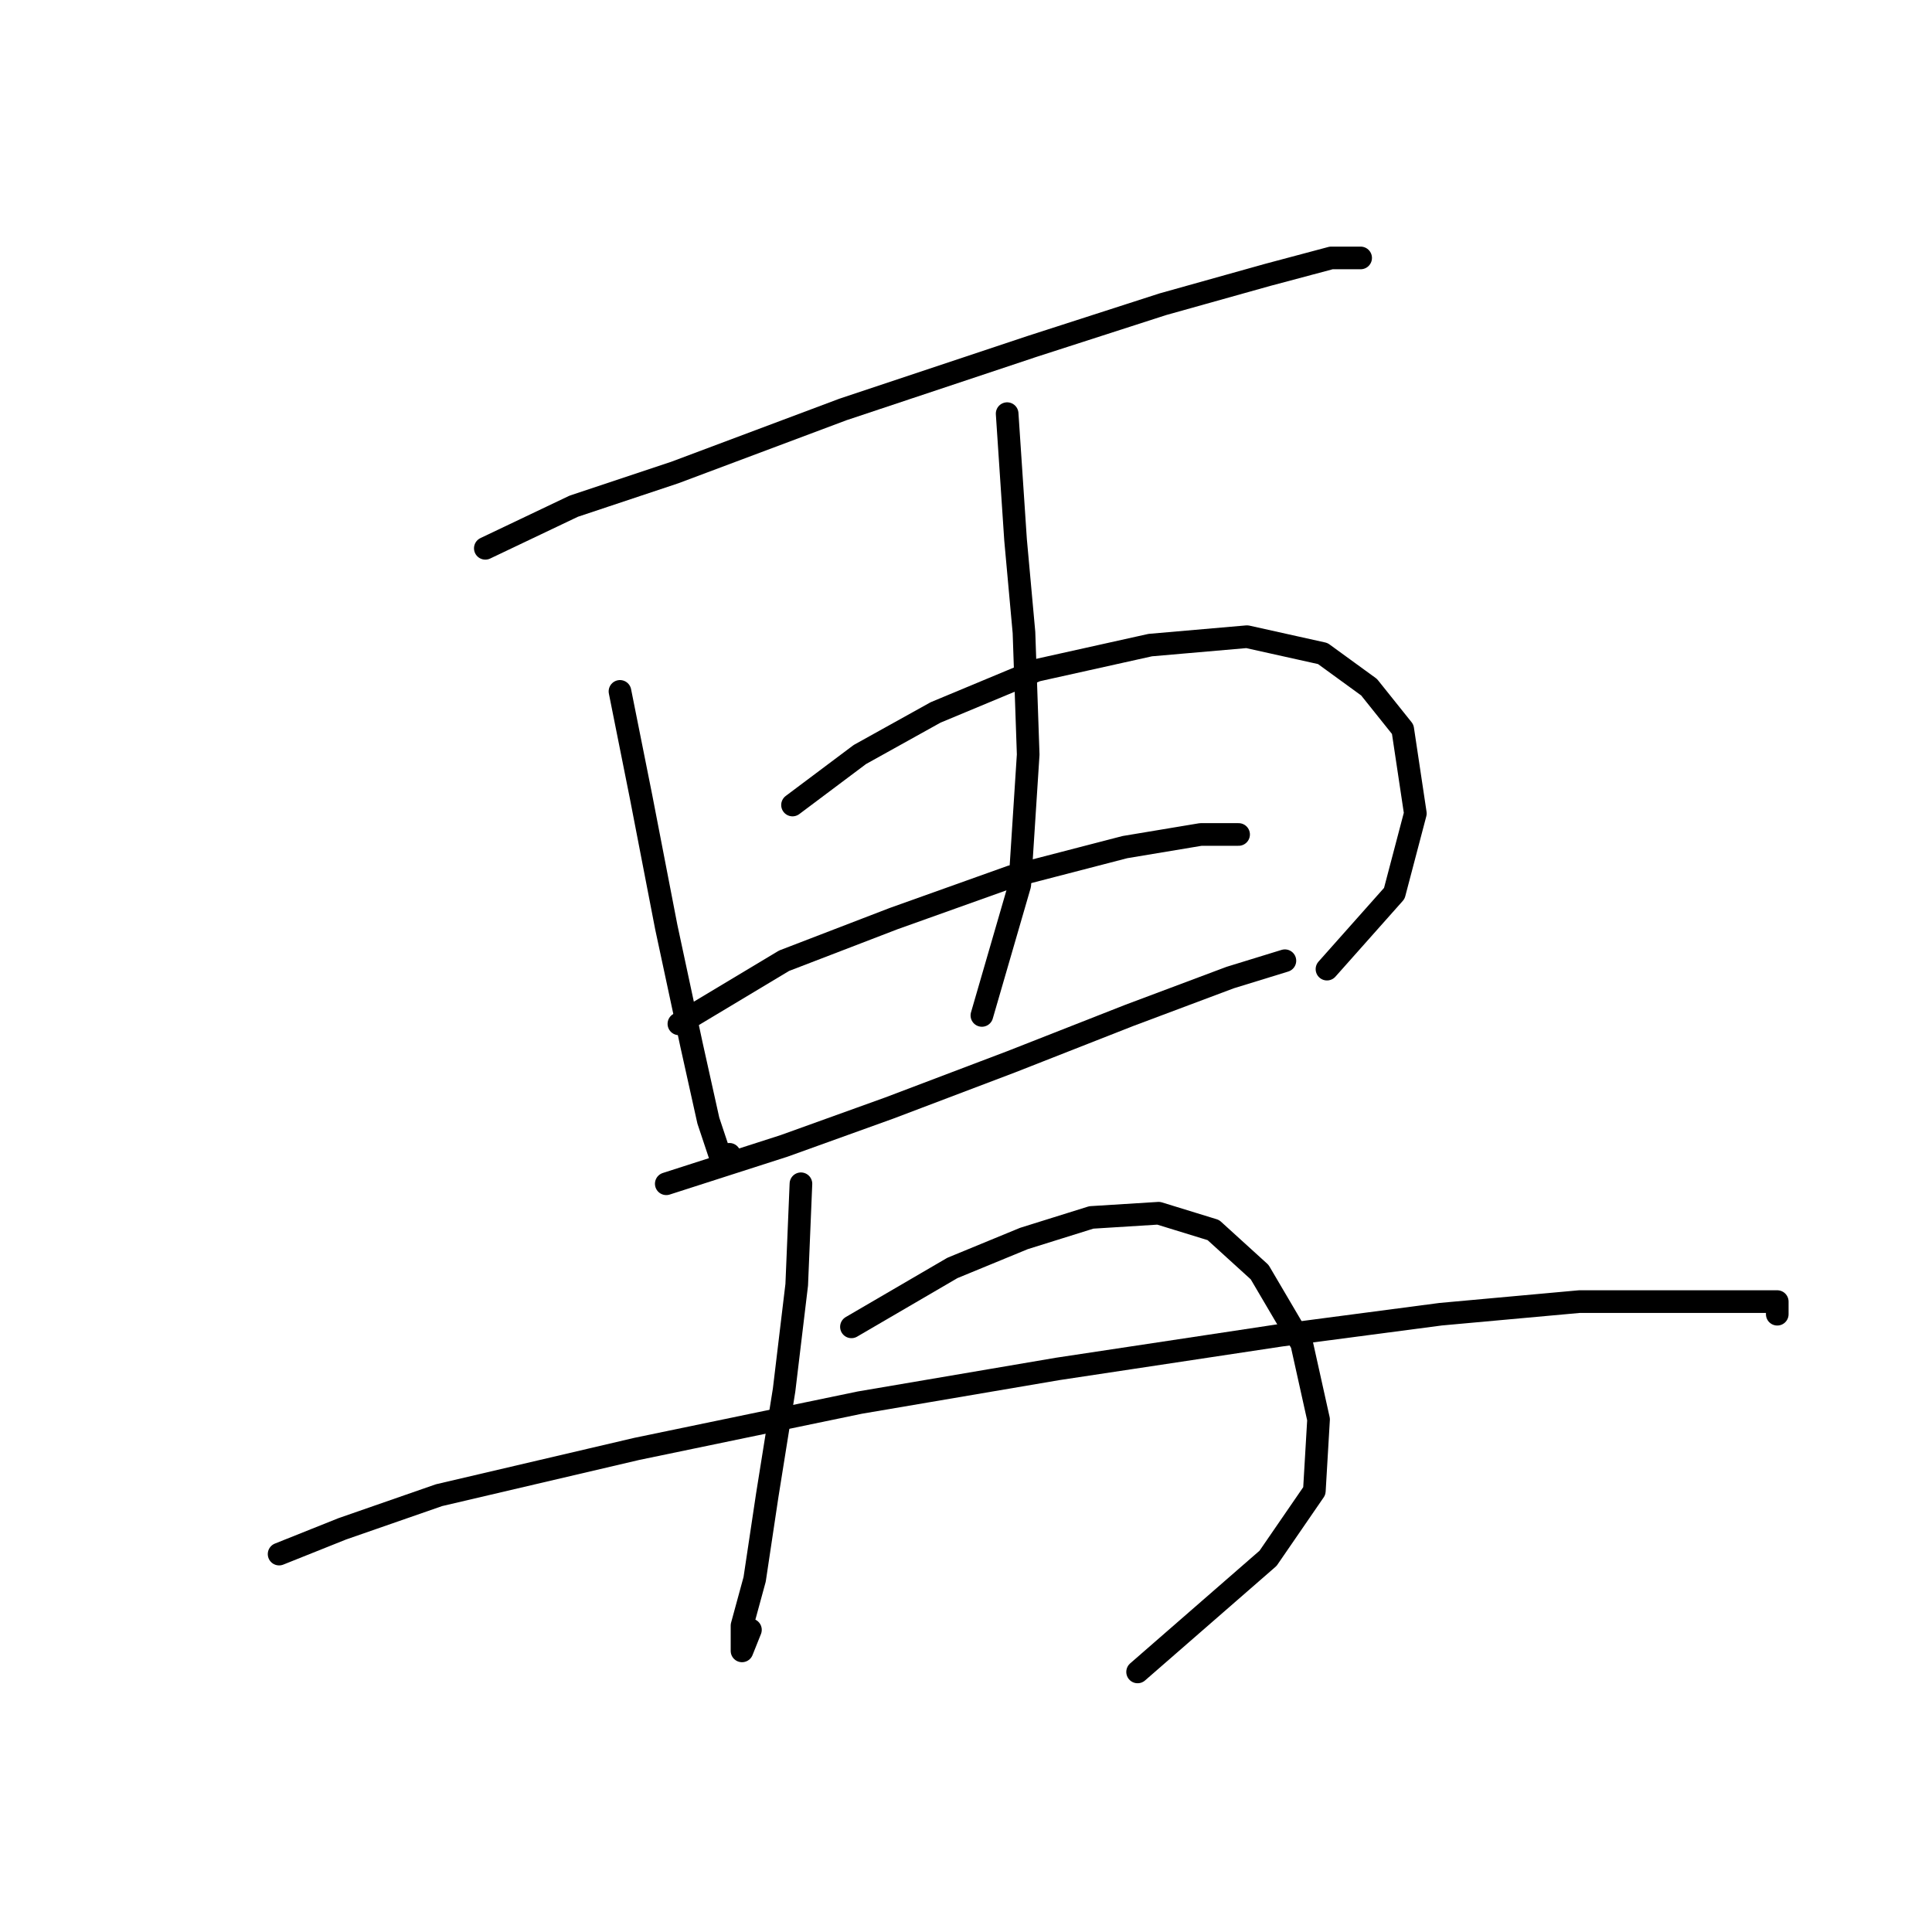 <?xml version="1.0" standalone="no"?>
    <svg width="256" height="256" xmlns="http://www.w3.org/2000/svg" version="1.1">
    <polyline stroke="black" stroke-width="3" stroke-linecap="round" fill="transparent" stroke-linejoin="round" points="64.307 72.654 76.017 67.078 89.4 62.617 111.704 54.253 136.797 45.888 154.083 40.312 168.024 36.409 176.388 34.178 180.292 34.178 180.292 34.178 " />
        <polyline stroke="black" stroke-width="3" stroke-linecap="round" fill="transparent" stroke-linejoin="round" points="82.15 91.613 84.939 105.554 88.284 122.84 91.63 138.453 93.86 148.491 95.533 153.509 96.649 152.952 96.649 152.952 " />
        <polyline stroke="black" stroke-width="3" stroke-linecap="round" fill="transparent" stroke-linejoin="round" points="105.013 106.669 113.935 99.978 123.972 94.401 137.355 88.825 152.411 85.479 165.236 84.364 175.273 86.595 181.407 91.056 185.868 96.632 187.541 107.784 184.753 118.379 175.831 128.416 175.831 128.416 " />
        <polyline stroke="black" stroke-width="3" stroke-linecap="round" fill="transparent" stroke-linejoin="round" points="133.452 54.81 134.567 71.539 135.682 83.807 136.24 99.978 135.124 117.264 130.106 134.55 130.106 134.55 " />
        <polyline stroke="black" stroke-width="3" stroke-linecap="round" fill="transparent" stroke-linejoin="round" points="89.957 135.665 103.898 127.301 118.396 121.725 134.009 116.149 149.065 112.245 159.102 110.572 164.121 110.572 164.121 110.572 " />
        <polyline stroke="black" stroke-width="3" stroke-linecap="round" fill="transparent" stroke-linejoin="round" points="88.284 156.855 103.898 151.836 117.838 146.818 134.009 140.684 149.623 134.55 163.005 129.531 170.255 127.301 170.255 127.301 " />
        <polyline stroke="black" stroke-width="3" stroke-linecap="round" fill="transparent" stroke-linejoin="round" points="106.128 156.855 105.57 170.238 103.898 184.178 101.667 198.119 99.994 209.271 98.321 215.405 98.321 218.751 99.437 215.963 99.437 215.963 " />
        <polyline stroke="black" stroke-width="3" stroke-linecap="round" fill="transparent" stroke-linejoin="round" points="112.82 175.814 126.202 168.007 135.682 164.104 144.604 161.316 153.526 160.758 160.775 162.989 166.909 168.565 172.485 178.044 174.715 188.082 174.158 197.561 168.024 206.483 150.738 221.539 150.738 221.539 " />
        <polyline stroke="black" stroke-width="3" stroke-linecap="round" fill="transparent" stroke-linejoin="round" points="36.983 205.925 45.347 202.58 58.173 198.119 84.381 191.985 113.935 185.851 140.143 181.39 169.697 176.929 190.886 174.141 209.288 172.468 224.344 172.468 231.593 172.468 235.496 172.468 235.496 174.141 235.496 174.141 " />
        </svg>
